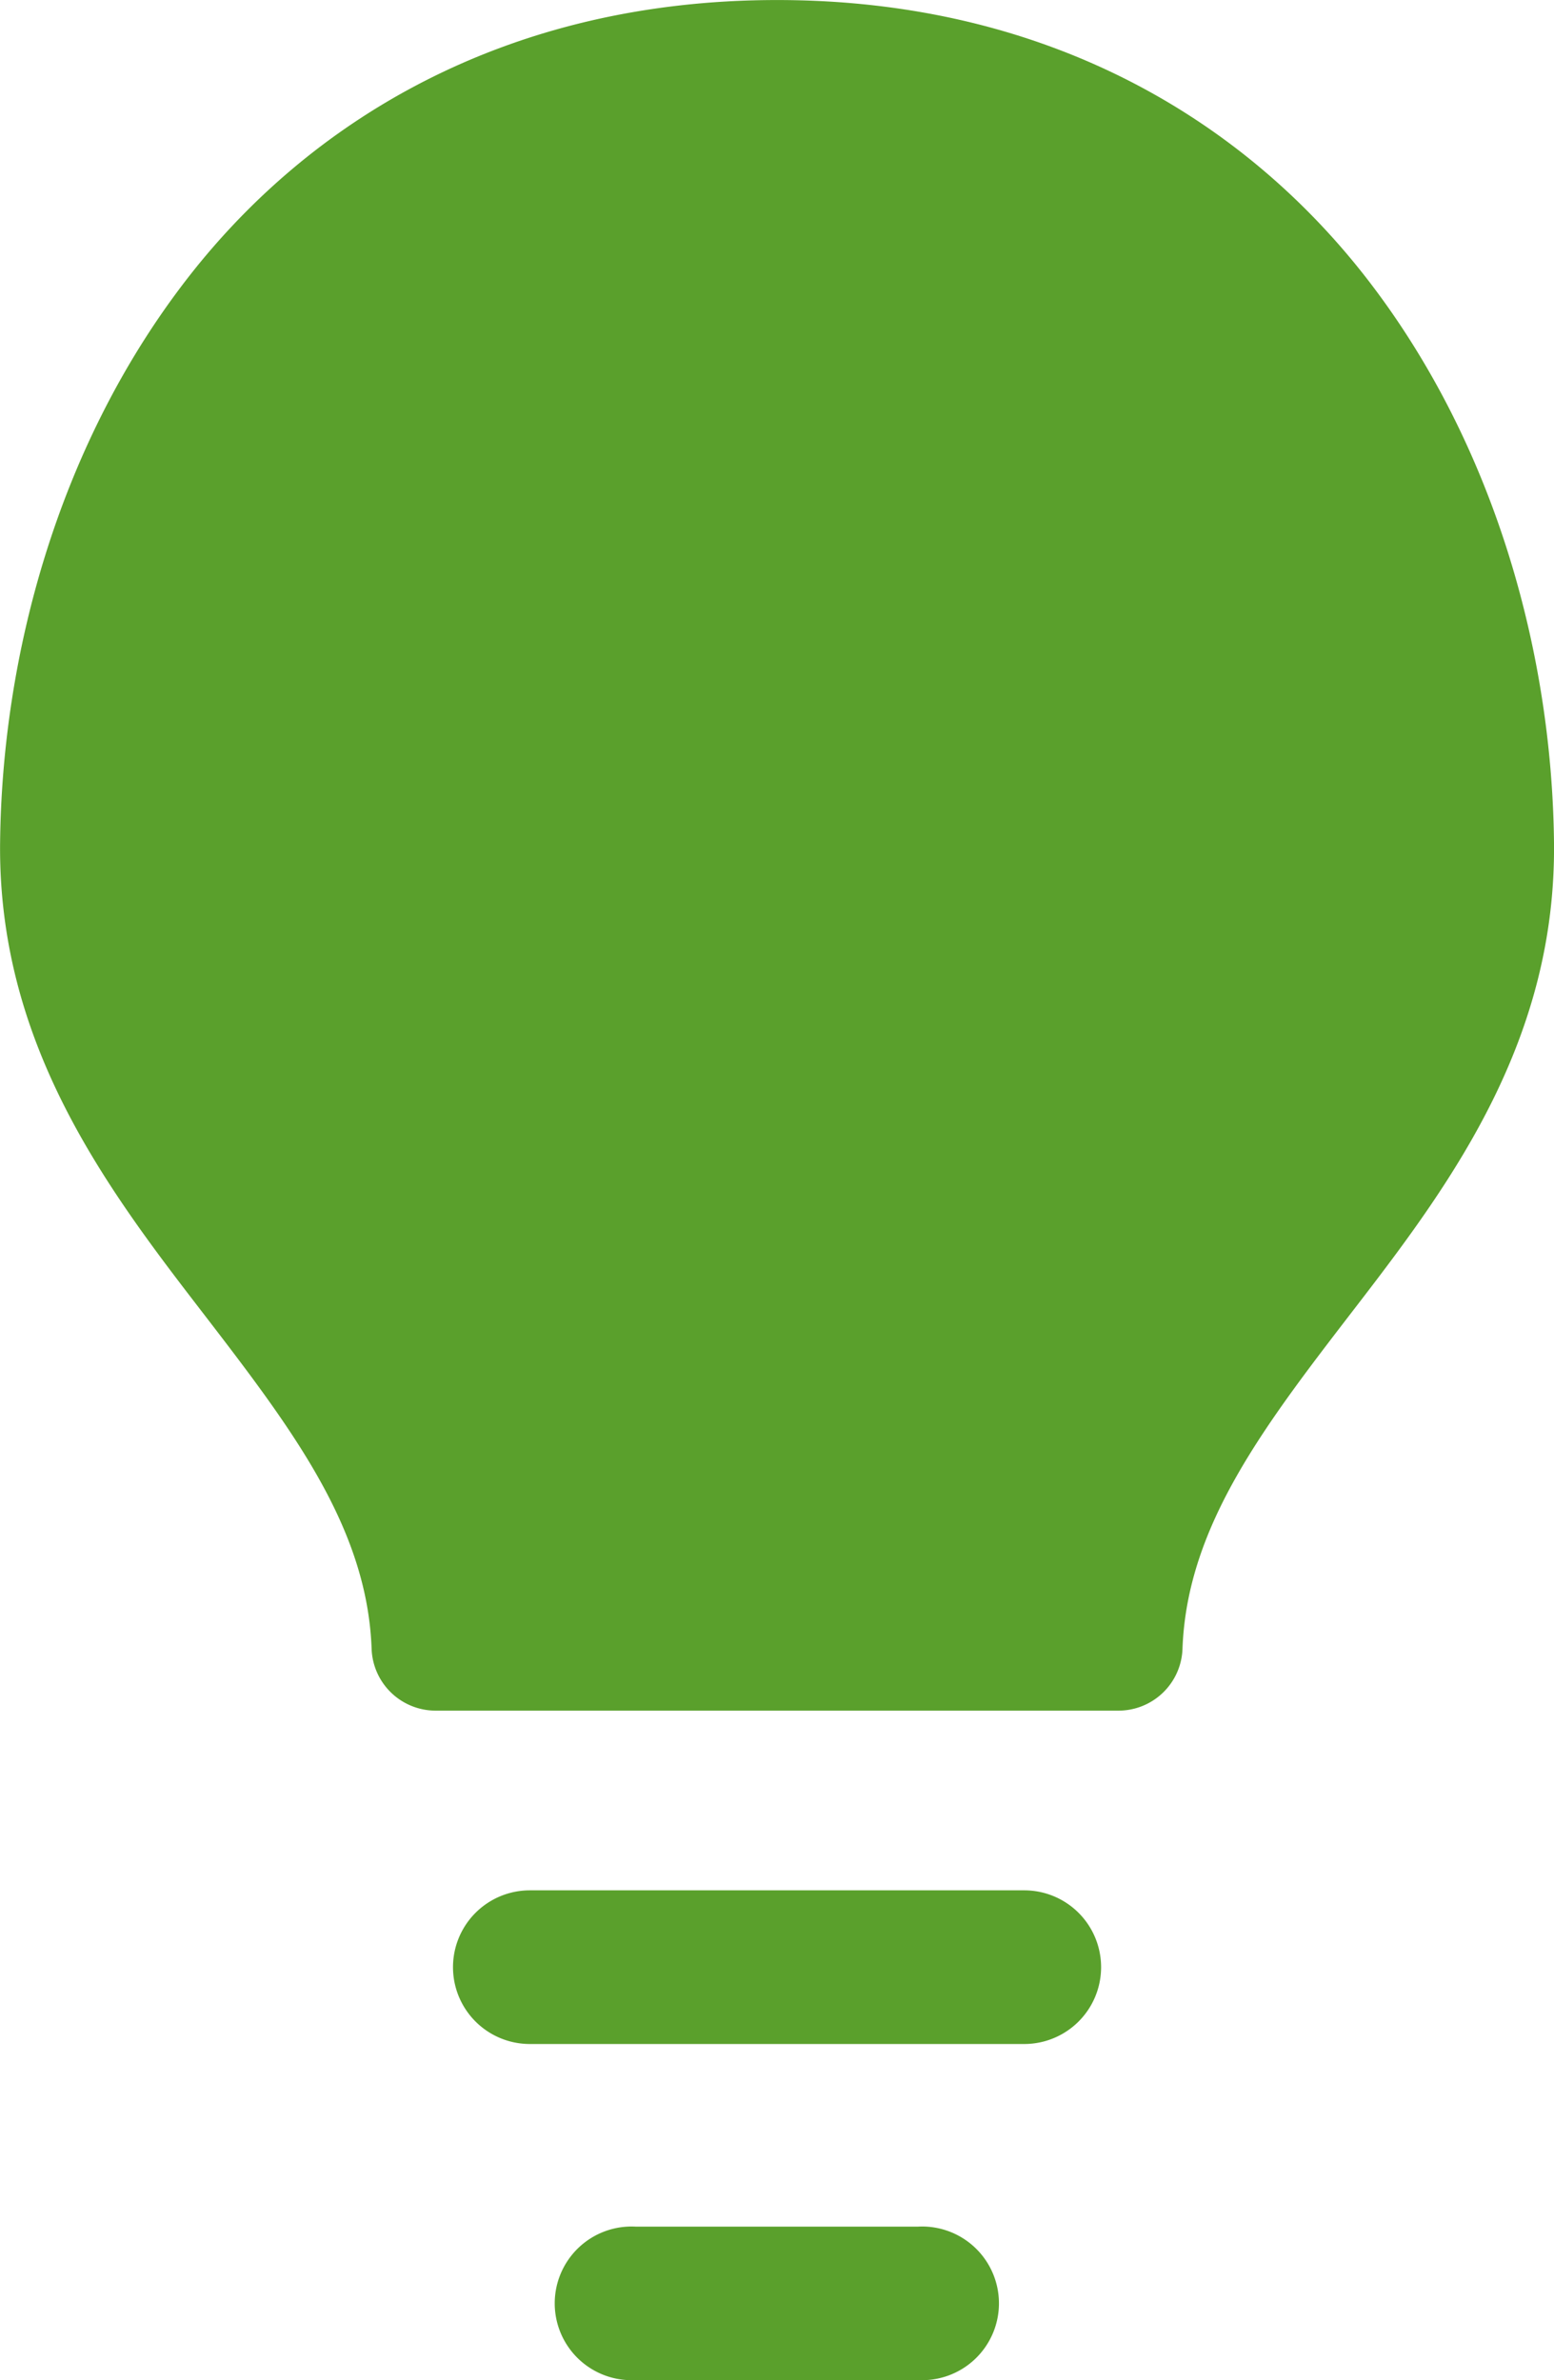 <?xml version="1.0" encoding="UTF-8" standalone="no"?>
<svg
   xmlns:dc="http://purl.org/dc/elements/1.1/"
   xmlns:cc="http://creativecommons.org/ns#"
   xmlns:rdf="http://www.w3.org/1999/02/22-rdf-syntax-ns#"
   xmlns:svg="http://www.w3.org/2000/svg"
   xmlns="http://www.w3.org/2000/svg"
   id="svg8"
   version="1.1"
   viewBox="0 0 16.058 24.595"
   height="92.958"
   width="60.69">
  <defs
     id="defs2" />
  <g
     transform="translate(-48.705,-85.219)"
     id="layer1">
    <path
       id="path859"
       d="m 56.734,85.219 c -2.788,0 -4.852,1.239 -6.145,2.945 -1.294,1.706 -1.863,3.844 -1.883,5.764 -0.021,2.024 1.041,3.486 2,4.734 0.959,1.248 1.792,2.297 1.839,3.596 a 0.662,0.662 0 0 0 0.661,0.638 H 60.263 a 0.662,0.662 0 0 0 0.661,-0.638 c 0.047,-1.299 0.88,-2.348 1.839,-3.596 0.959,-1.248 2.021,-2.709 2,-4.734 -0.02,-1.92 -0.589,-4.058 -1.883,-5.764 -1.294,-1.706 -3.357,-2.945 -6.145,-2.945 z m -2.554,19.534 a 0.794,0.794 0 0 0 0,1.588 h 5.109 a 0.794,0.794 0 1 0 0,-1.588 z m 4.043,3.474 a 0.794,0.794 0 0 0 -0.028,10e-4 h -2.924 a 0.794,0.794 0 1 0 0,1.586 h 2.924 a 0.794,0.794 0 1 0 0.028,-1.587 z"
       style="color:#000000;font-style:normal;font-variant:normal;font-weight:normal;font-stretch:normal;font-size:medium;line-height:normal;font-family:sans-serif;font-variant-ligatures:normal;font-variant-position:normal;font-variant-caps:normal;font-variant-numeric:normal;font-variant-alternates:normal;font-feature-settings:normal;text-indent:0;text-align:start;text-decoration:none;text-decoration-line:none;text-decoration-style:solid;text-decoration-color:#000000;letter-spacing:normal;word-spacing:normal;text-transform:none;writing-mode:lr-tb;direction:ltr;text-orientation:mixed;dominant-baseline:auto;baseline-shift:baseline;text-anchor:start;white-space:normal;shape-padding:0;clip-rule:nonzero;display:inline;overflow:visible;visibility:visible;opacity:1;isolation:auto;mix-blend-mode:normal;color-interpolation:sRGB;color-interpolation-filters:linearRGB;solid-color:#000000;solid-opacity:1;vector-effect:none;fill:#5aa02c;fill-opacity:1;fill-rule:nonzero;stroke:none;stroke-width:1.323;stroke-linecap:round;stroke-linejoin:round;stroke-miterlimit:4;stroke-dasharray:none;stroke-dashoffset:0;stroke-opacity:1;color-rendering:auto;image-rendering:auto;shape-rendering:auto;text-rendering:auto;enable-background:accumulate" />
  </g>
</svg>
